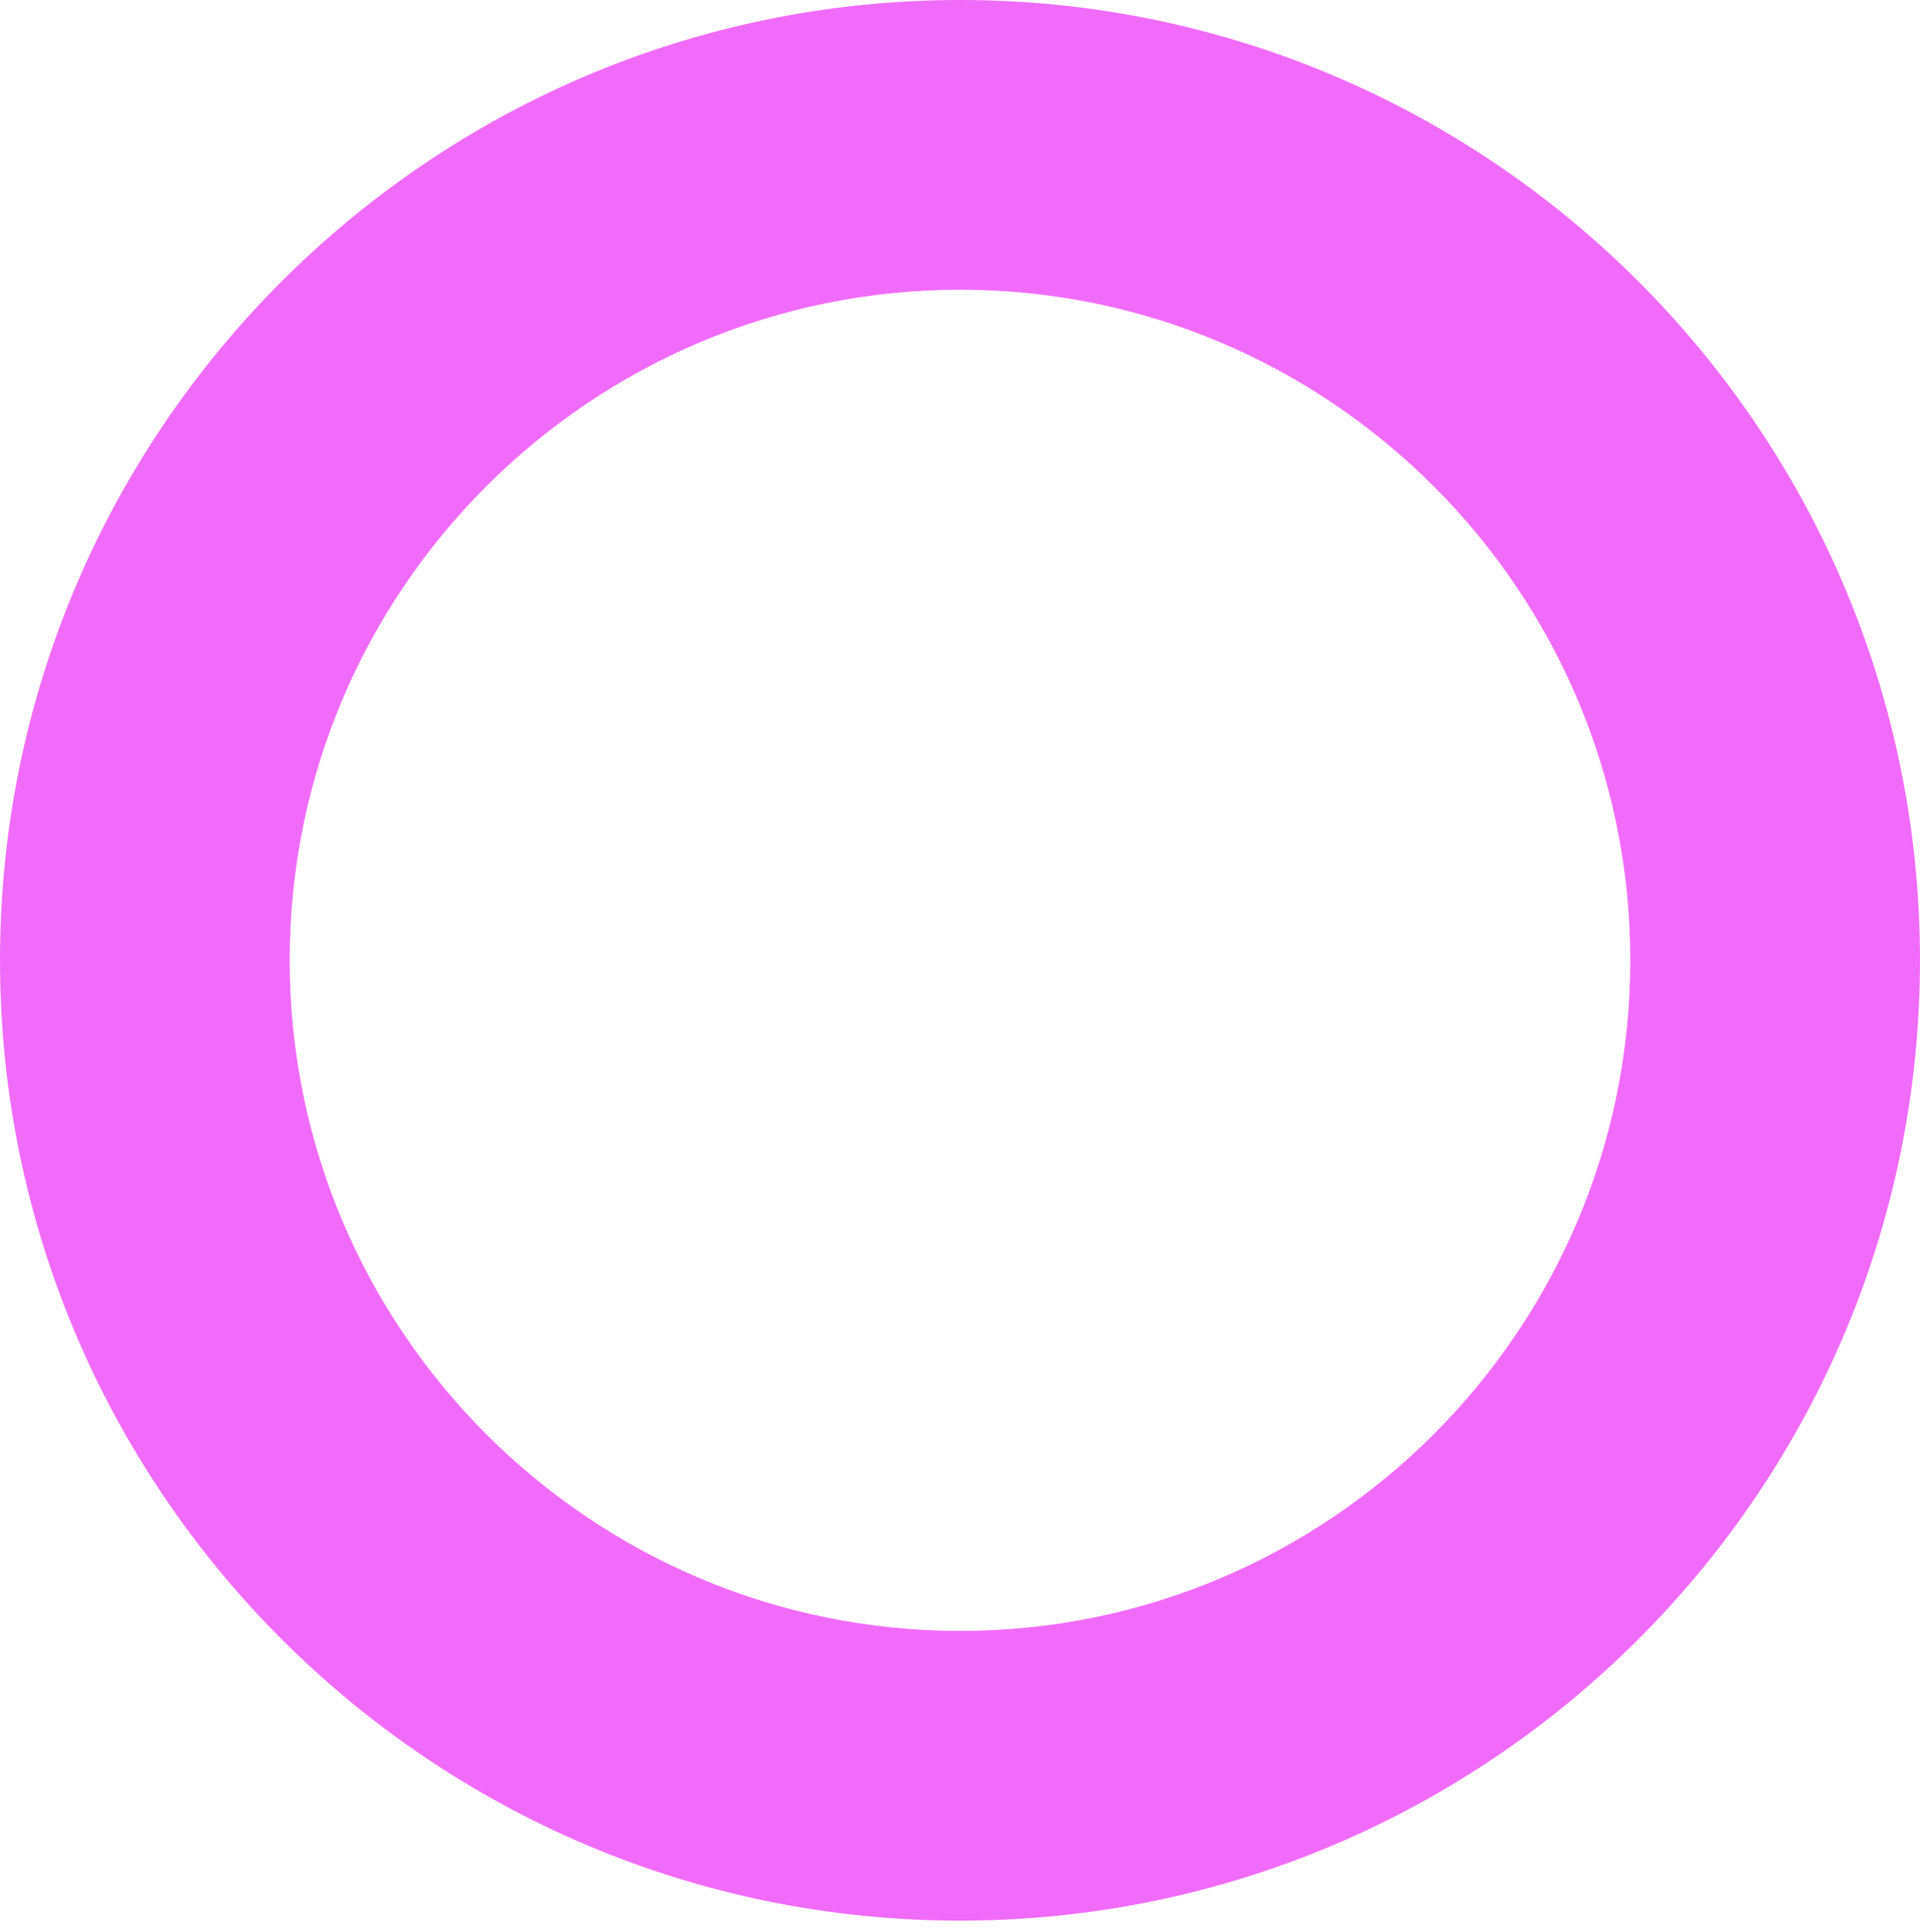 <svg width="170" height="171" viewBox="0 0 170 171" fill="none" xmlns="http://www.w3.org/2000/svg">
<path d="M85.016 170.015C38.127 170.015 0 131.888 0 84.999C0 38.127 38.127 0 85.016 0C131.872 0 169.998 38.127 169.998 84.999C169.999 131.889 131.872 170.015 85.016 170.015ZM85.019 25.647C52.283 25.647 25.648 52.262 25.648 84.998C25.648 117.734 52.283 144.369 85.019 144.369C117.716 144.369 144.351 117.734 144.351 84.998C144.351 52.262 117.716 25.647 85.019 25.647Z" fill="#F16BFA"/>
</svg>

